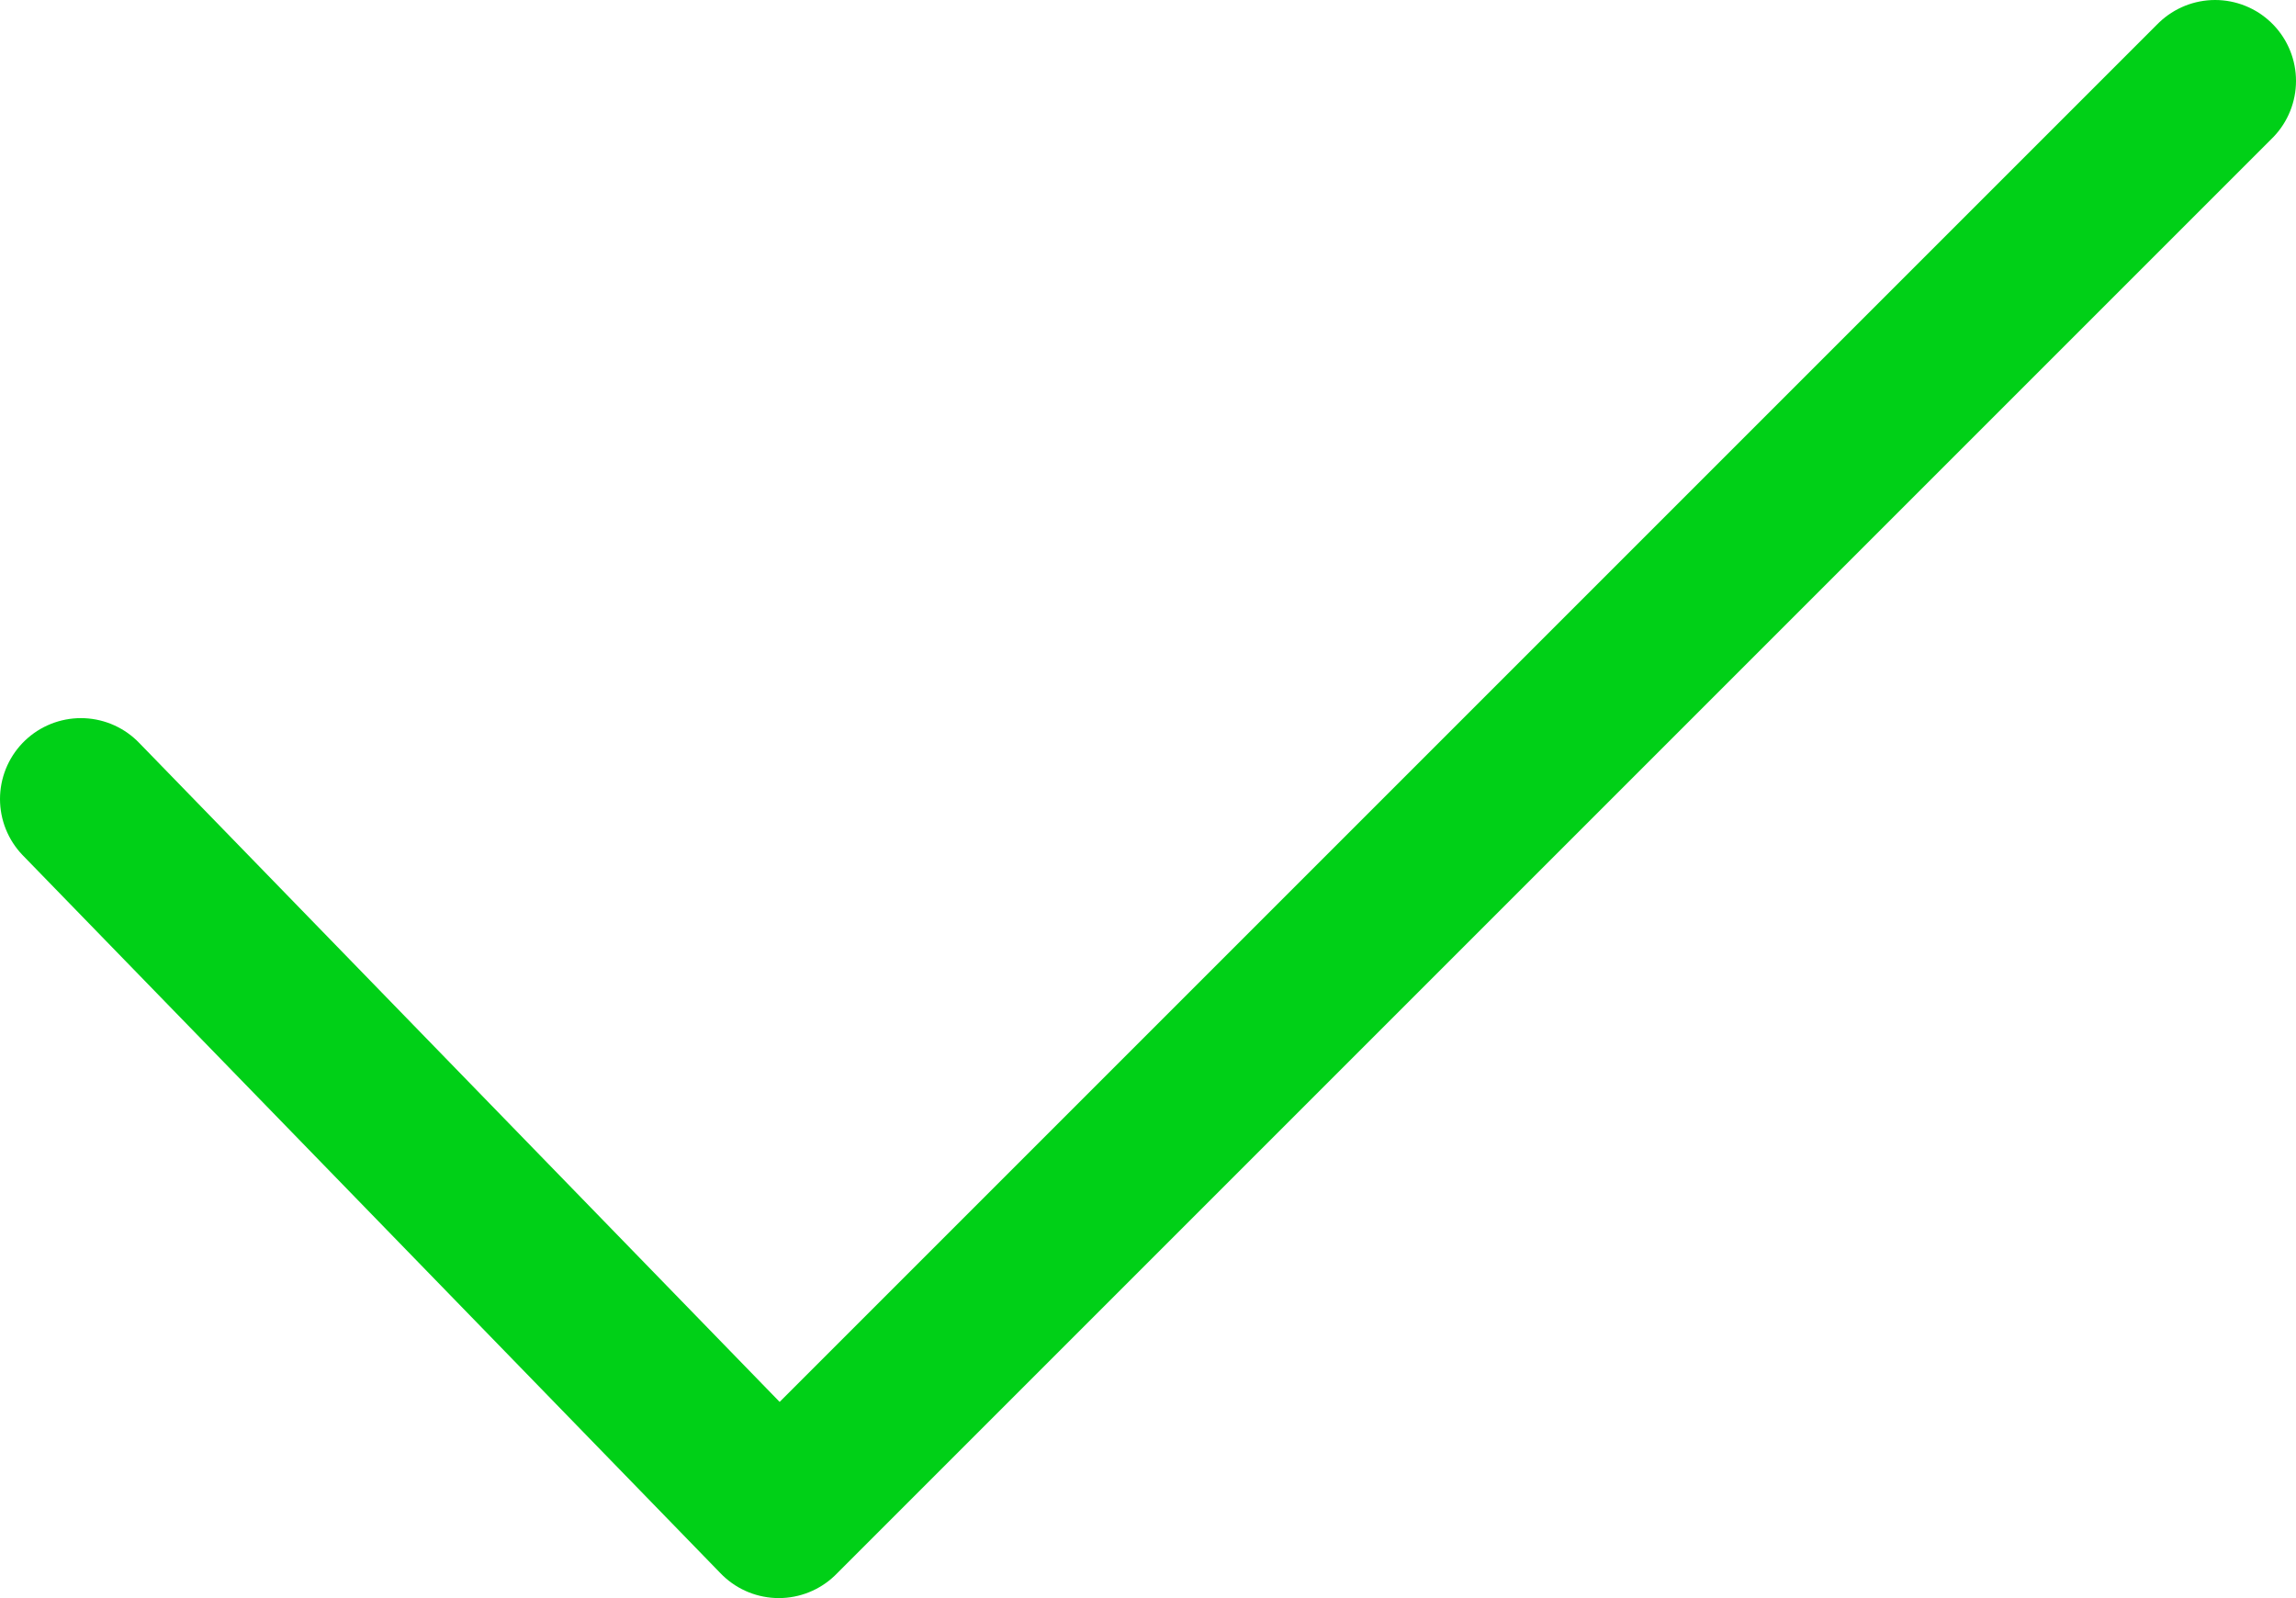<?xml version="1.0" encoding="utf-8"?>
<!-- Generator: Adobe Illustrator 23.0.2, SVG Export Plug-In . SVG Version: 6.00 Build 0)  -->
<svg version="1.1" id="Layer_1" xmlns="http://www.w3.org/2000/svg" xmlns:xlink="http://www.w3.org/1999/xlink" x="0px" y="0px"
	 viewBox="0 0 113.5 79" style="enable-background:new 0 0 113.5 79;" xml:space="preserve">
<style type="text/css">
	.st0{fill:none;stroke:#00D017;stroke-width:8;stroke-linecap:round;stroke-linejoin:round;stroke-miterlimit:10;}
</style>
<polyline class="st0" points="4,39.5 38.5,75 109.5,4 "/>
</svg>
